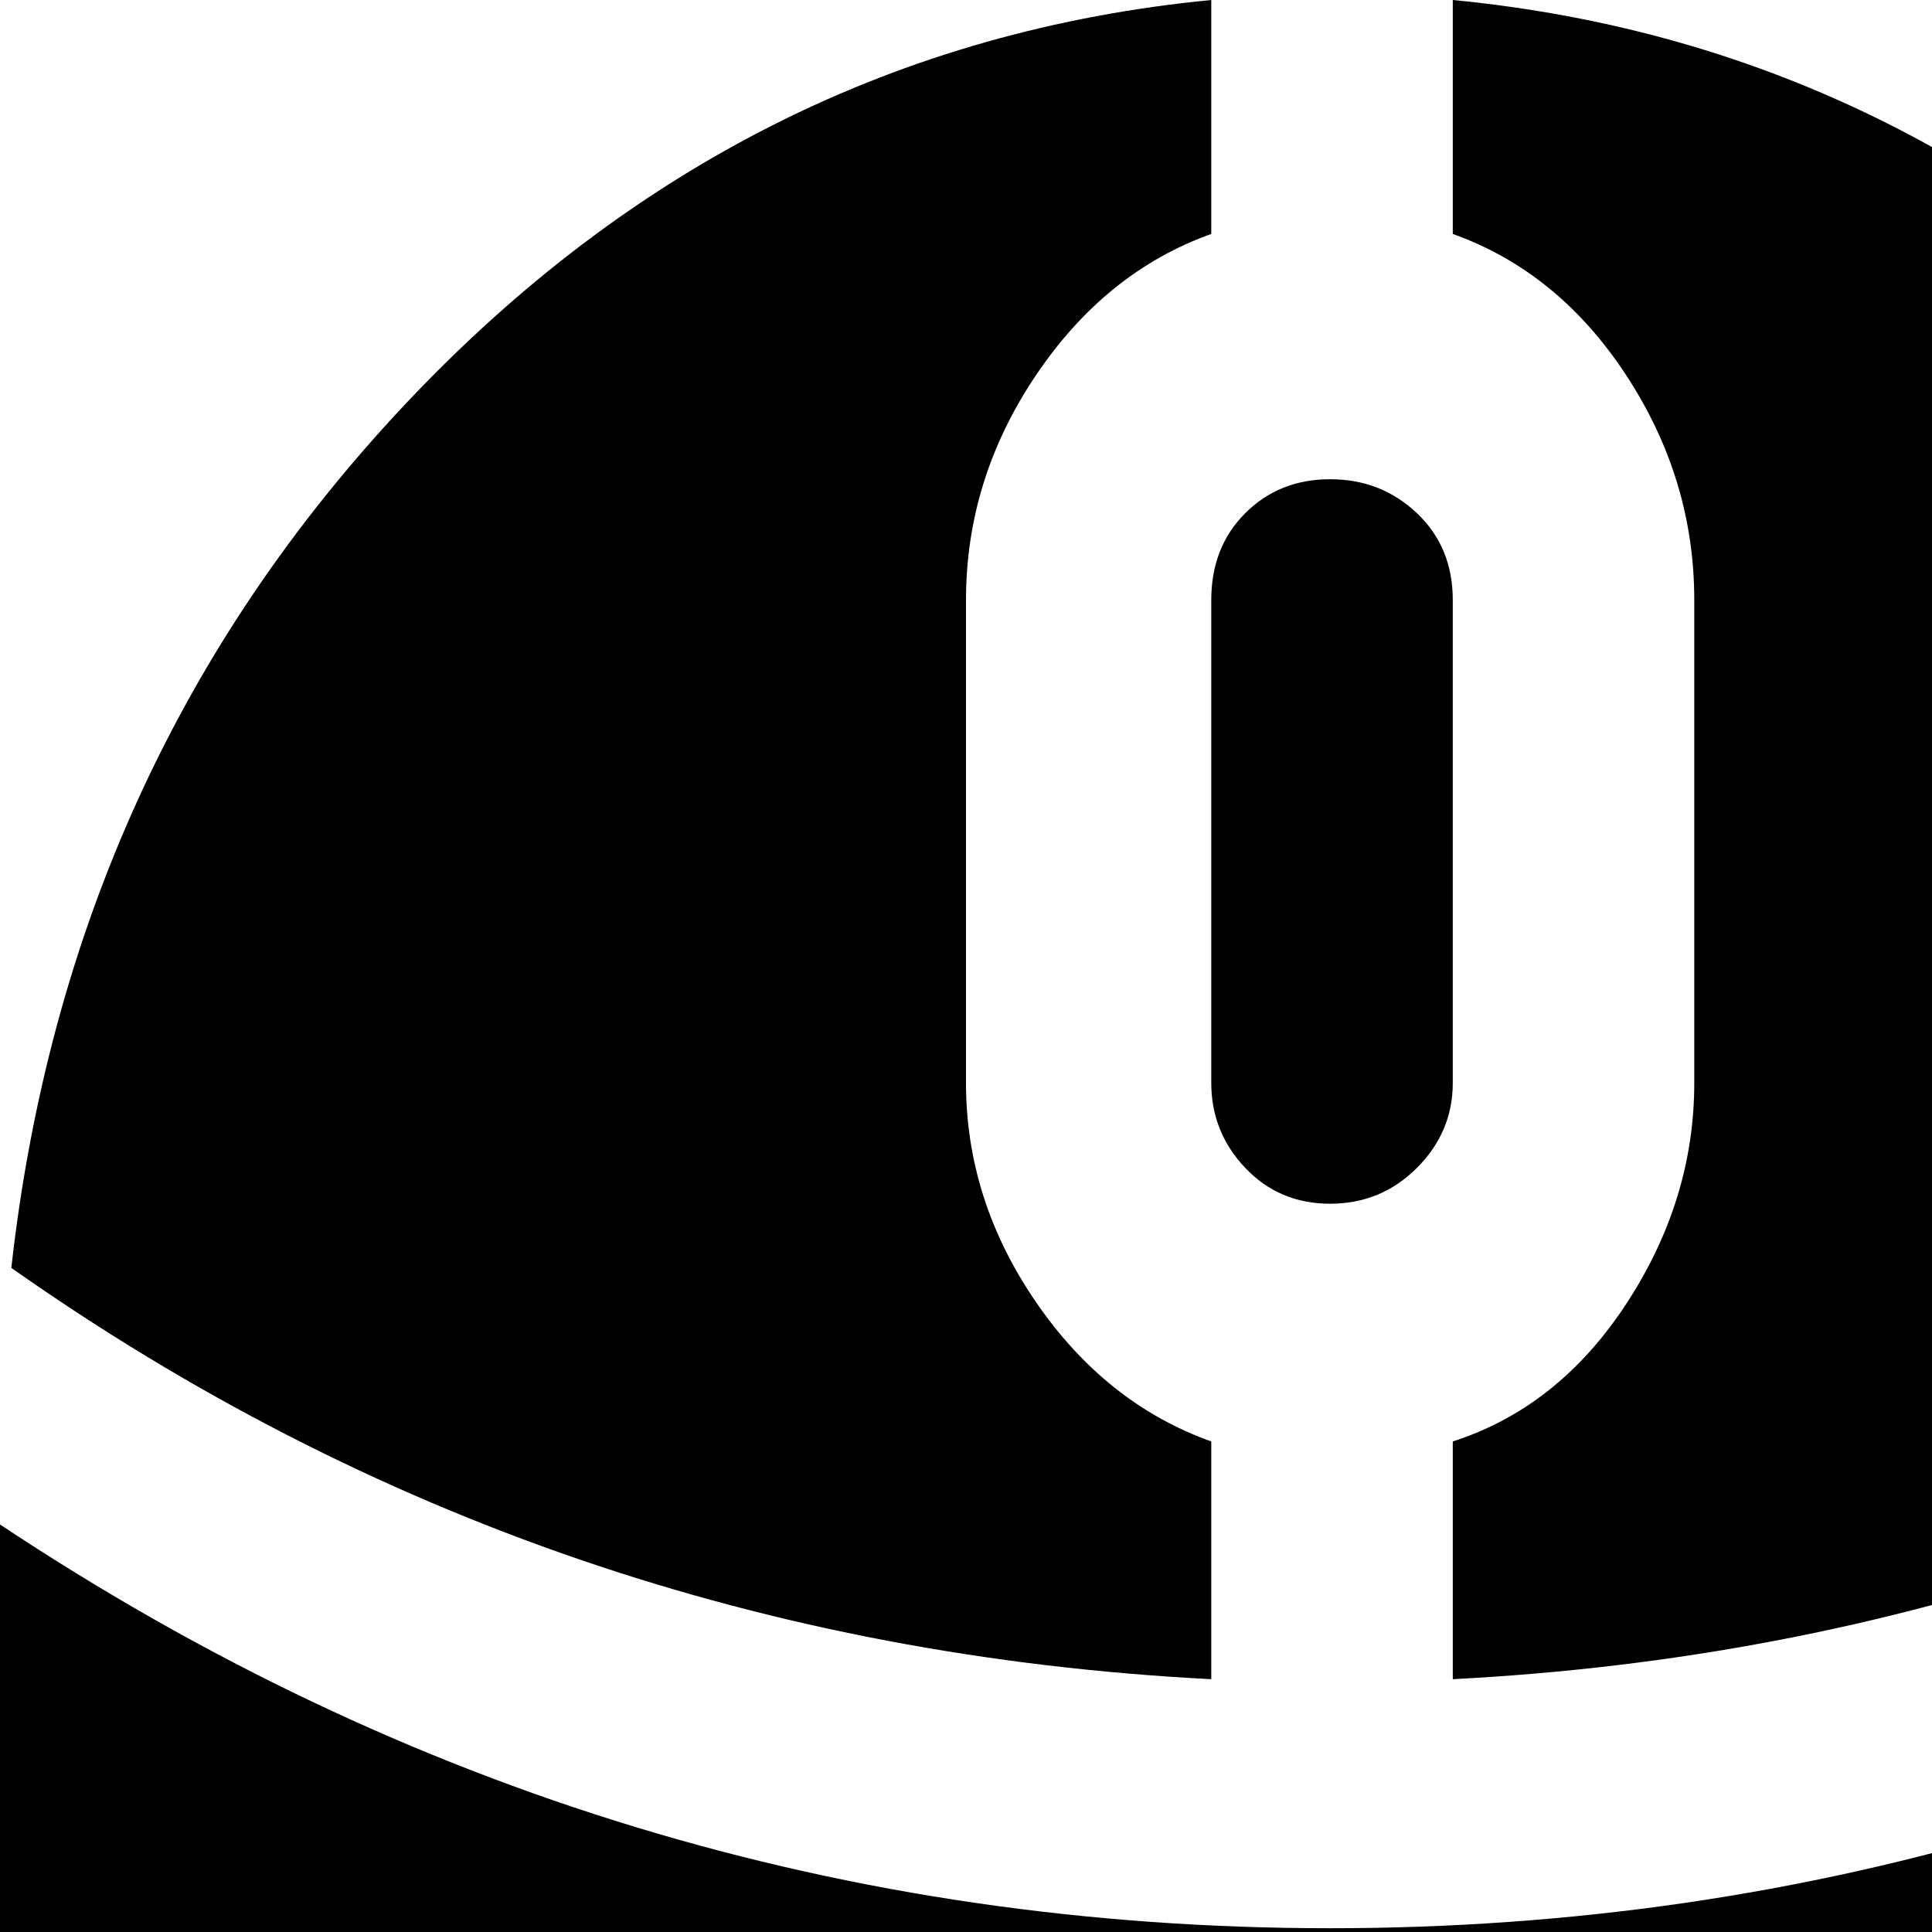 <svg xmlns="http://www.w3.org/2000/svg" version="1.1" viewBox="0 0 512 512" fill="currentColor"><path fill="currentColor" d="M385 445v-63q28-9 46-36.5t18-58.5V159q0-32-18-59.5T385 62V0q124 12 213 107t104 229Q560 436 385 445m-32.5-126q-13.5 0-22.5-9.5t-9-22.5V159q0-14 9-23t22.5-9t23 9t9.5 23v128q0 13-9.5 22.5t-23 9.5M321 382v63Q145 436 3 336q15-134 104.5-229T321 0v62q-28 10-46.5 37.5T256 159v128q0 31 18.5 58t46.5 37m384 22v235q0 105-47 193.5t-128.5 140t-177 51.5t-177-51.5T47 832.5T0 639V404q161 107 352.5 107T705 404"/></svg>